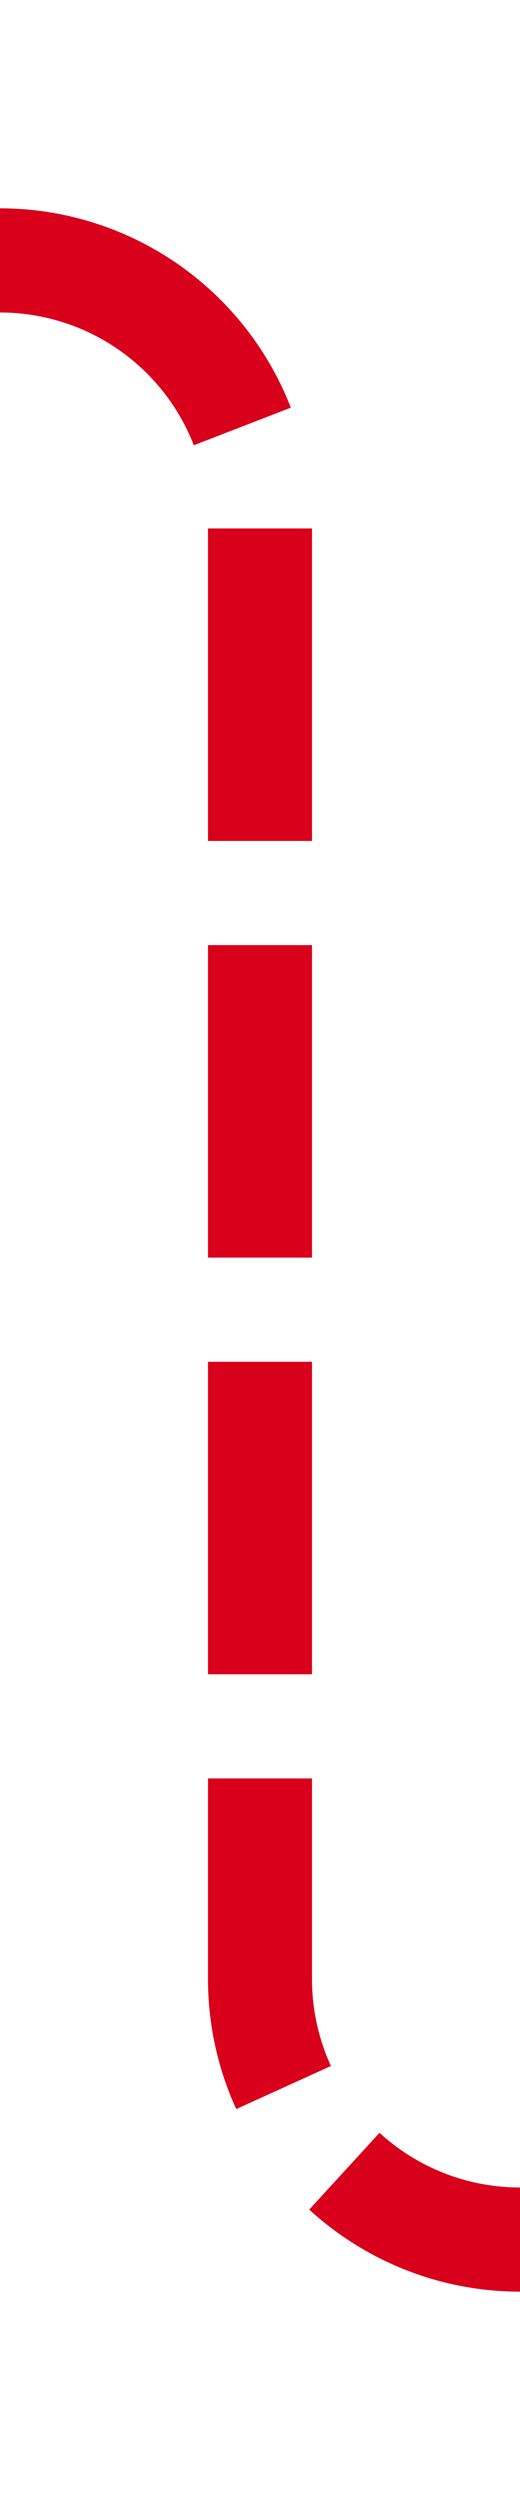 ﻿<?xml version="1.0" encoding="utf-8"?>
<svg version="1.1" xmlns:xlink="http://www.w3.org/1999/xlink" width="10px" height="48px" preserveAspectRatio="xMidYMin meet" viewBox="2770 1714  8 48" xmlns="http://www.w3.org/2000/svg">
  <path d="M 2689 1719  L 2769 1719  A 5 5 0 0 1 2774 1724 L 2774 1752  A 5 5 0 0 0 2779 1757 L 2859 1757  " stroke-width="2" stroke-dasharray="6,2" stroke="#d9001b" fill="none" />
</svg>